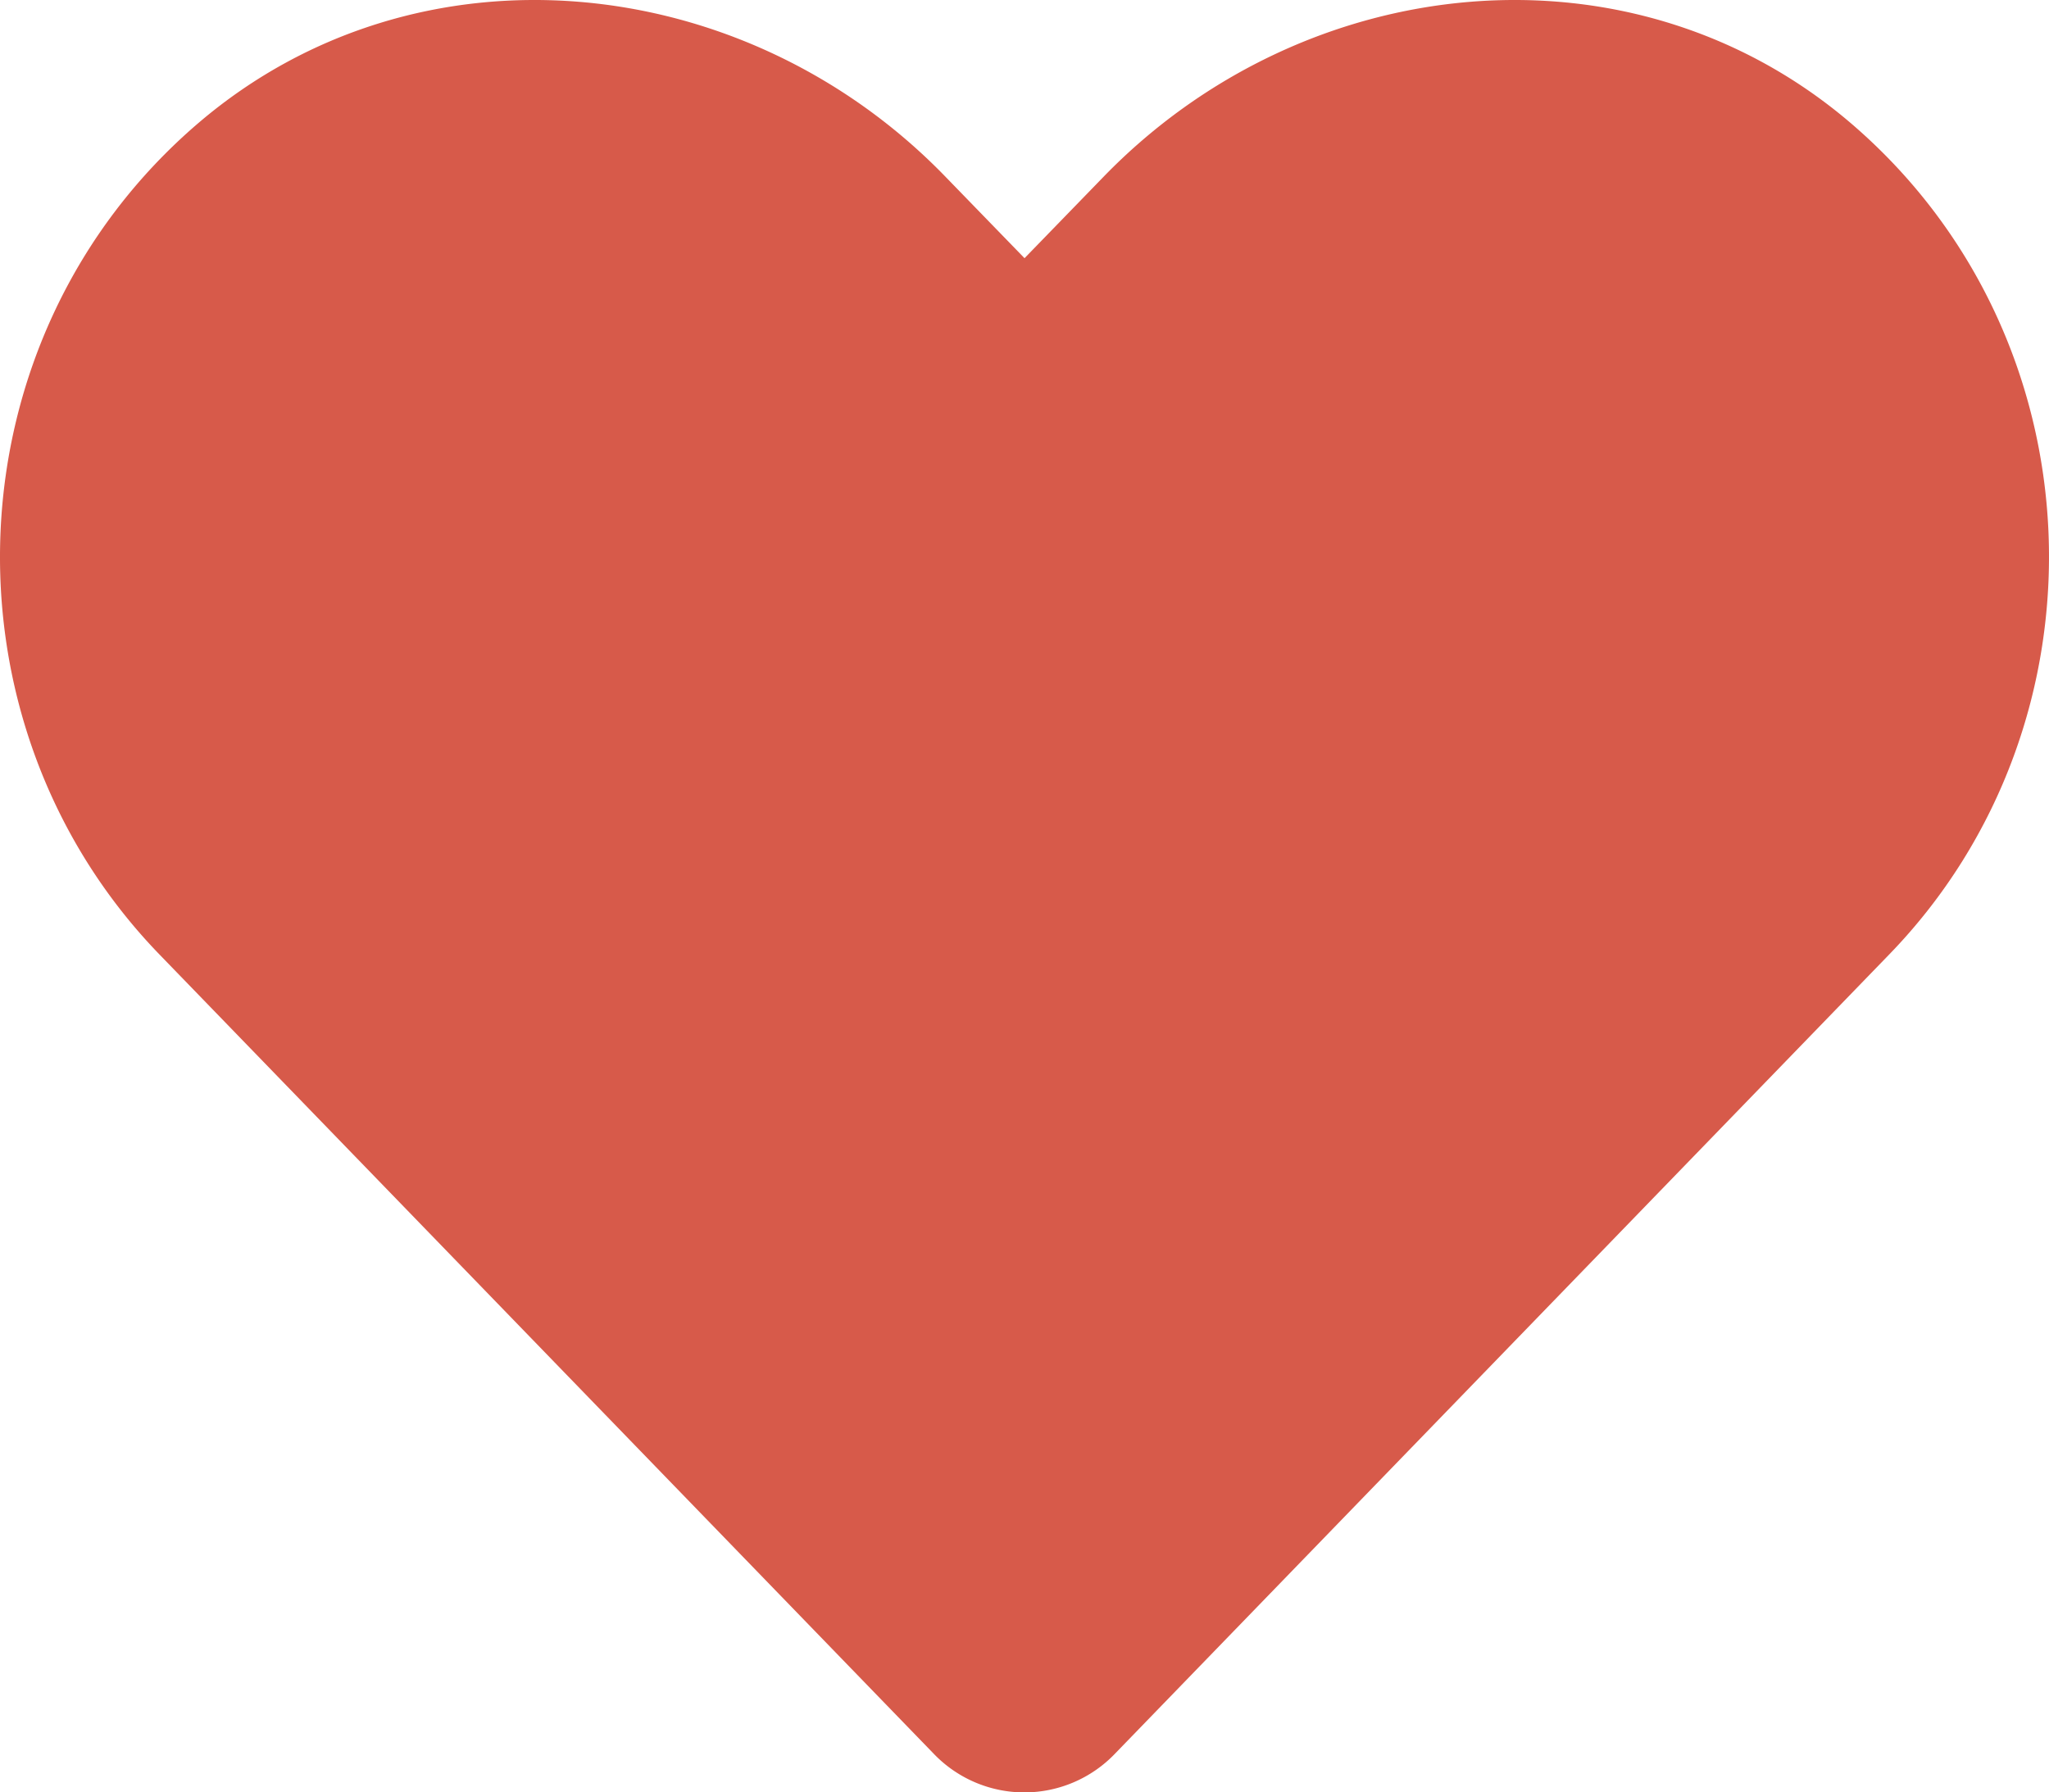 <svg xmlns="http://www.w3.org/2000/svg" width="512.01" height="448.008" viewBox="0 0 512.01 448.008">
  <path id="heart-solid" d="M462.3,62.6C407.5,15.9,326,24.3,275.7,76.2L256,96.5,236.3,76.2C186.1,24.3,104.5,15.9,49.7,62.6c-62.8,53.6-66.1,149.8-9.9,207.9L233.3,470.3a31.35,31.35,0,0,0,45.3,0L472.1,270.5c56.3-58.1,53-154.3-9.8-207.9Z" transform="translate(0.012 -31.967)" fill="#d75a4a"/>
</svg>

